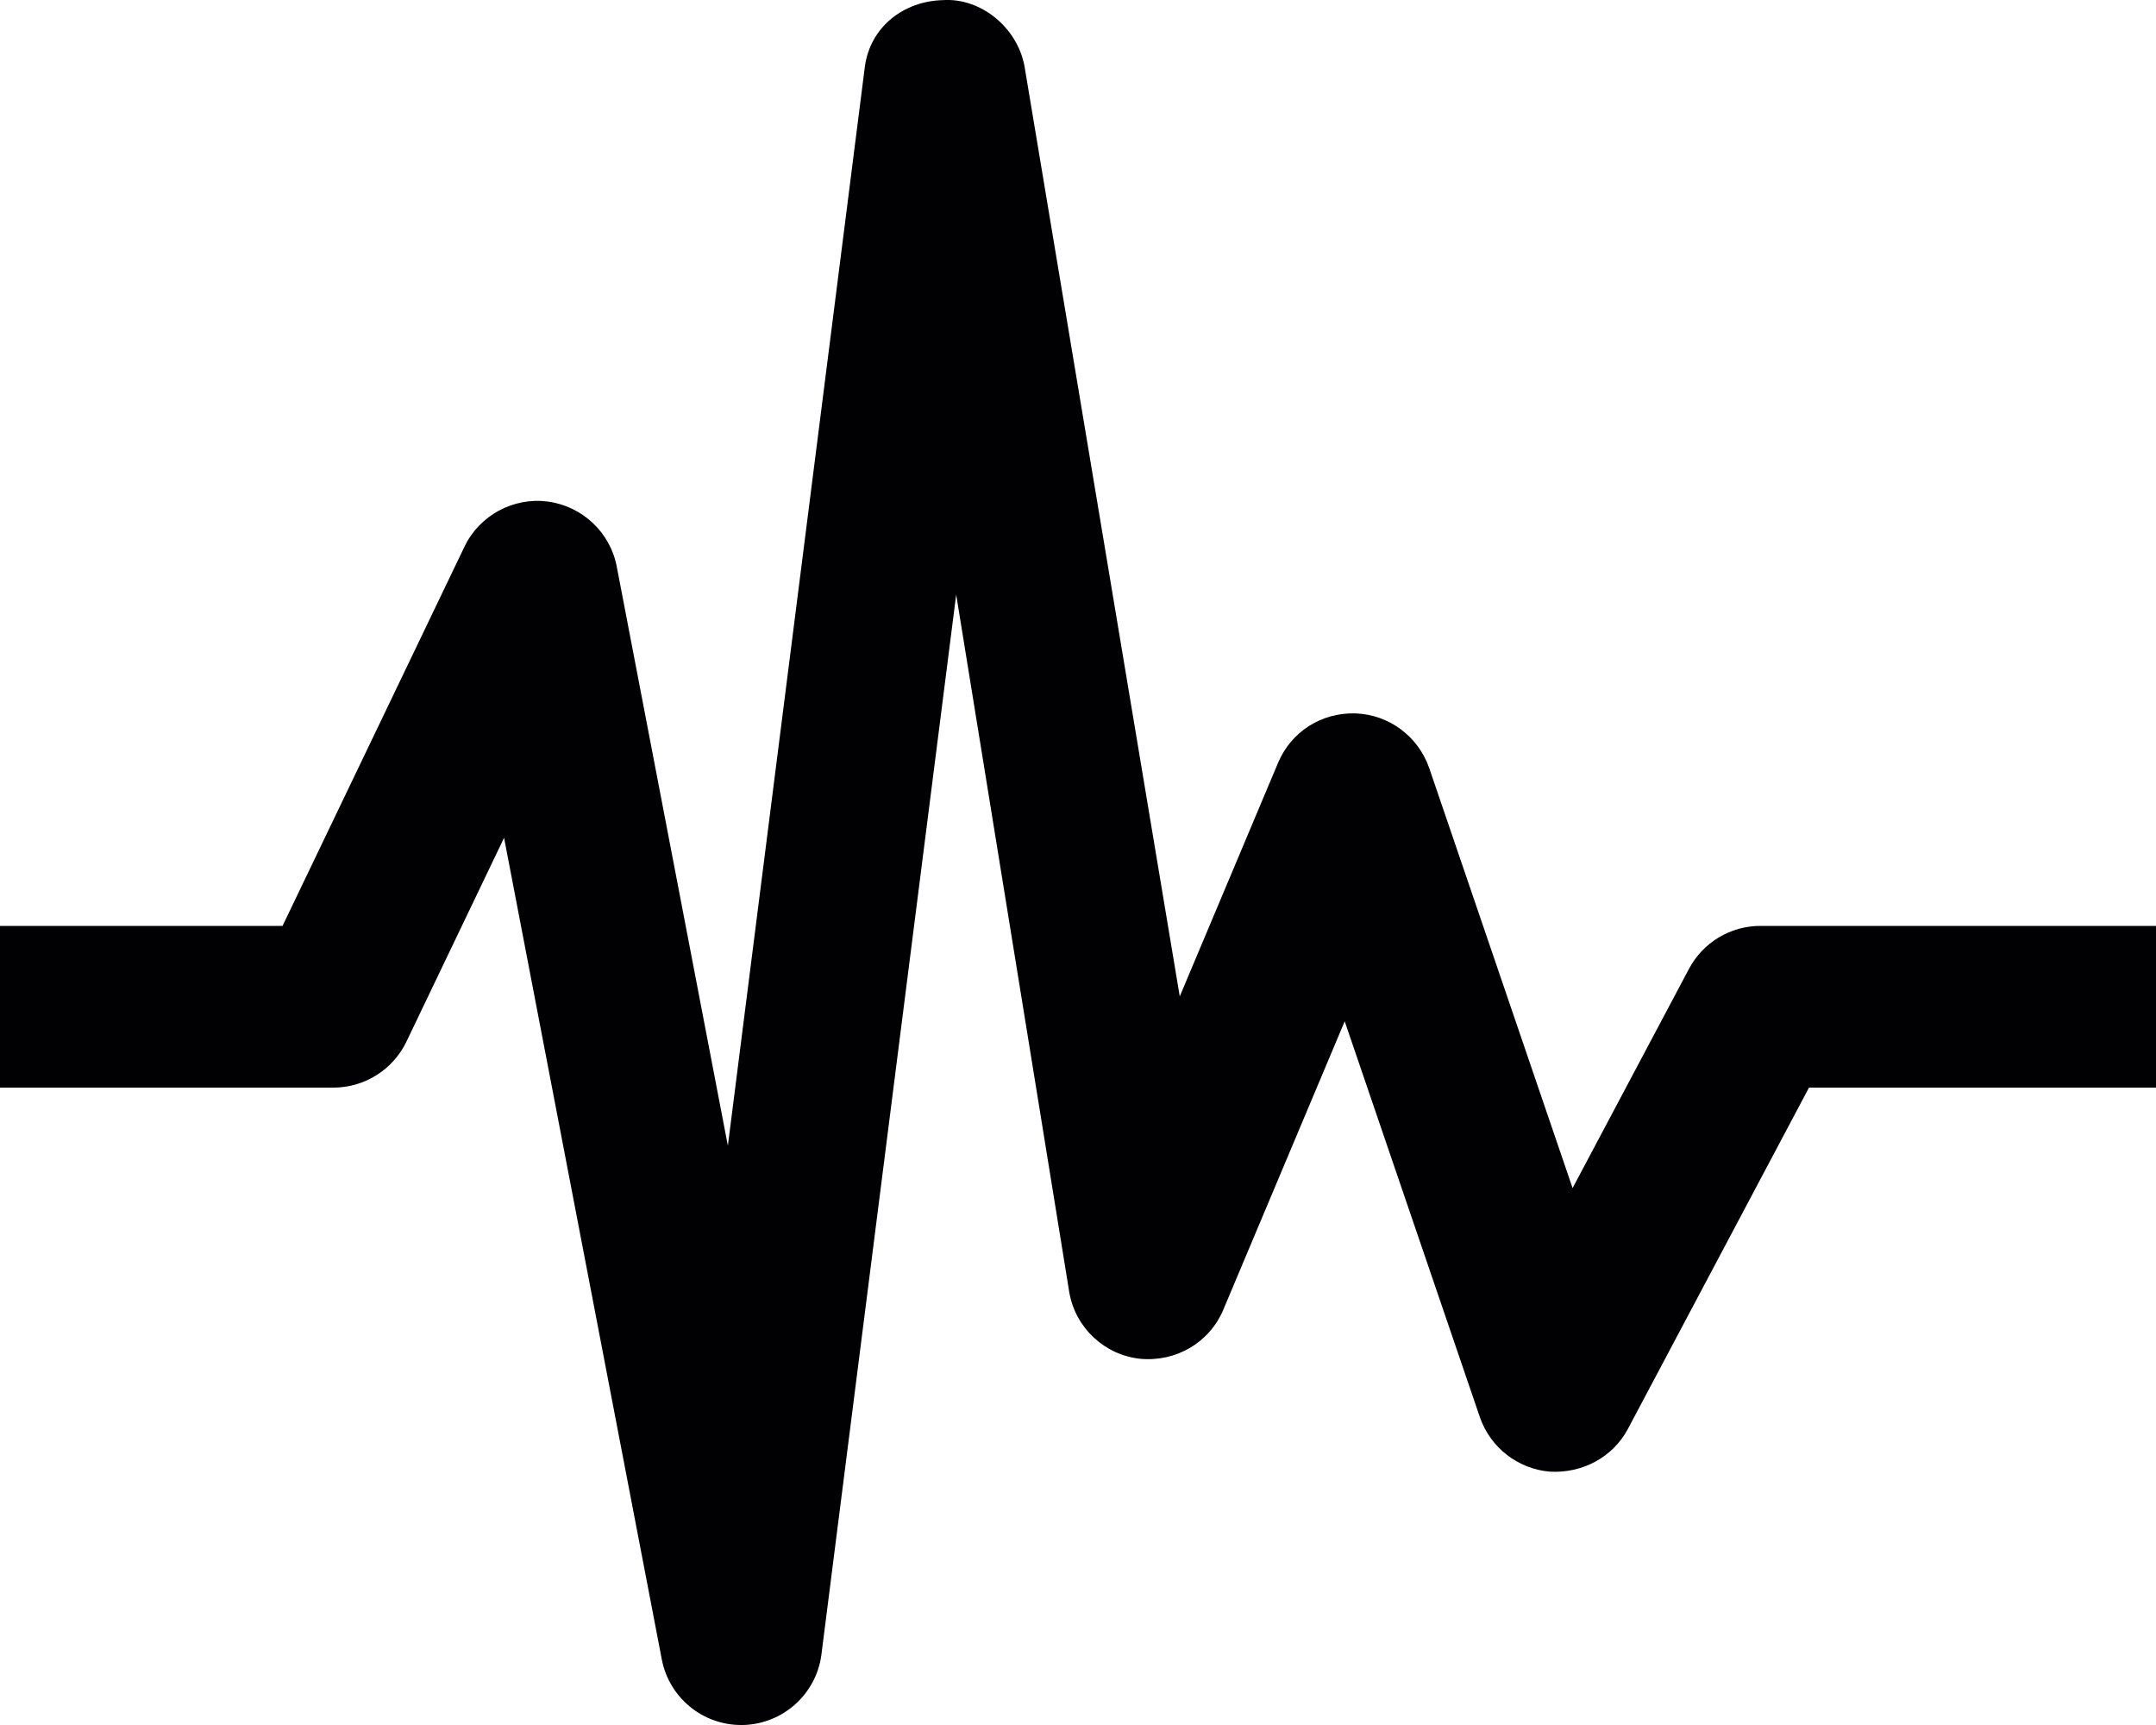 <?xml version="1.0" encoding="iso-8859-1"?>
<!-- Generator: Adobe Illustrator 16.0.4, SVG Export Plug-In . SVG Version: 6.00 Build 0)  -->
<!DOCTYPE svg PUBLIC "-//W3C//DTD SVG 1.1//EN" "http://www.w3.org/Graphics/SVG/1.1/DTD/svg11.dtd">
<svg version="1.1" id="Capa_1" xmlns="http://www.w3.org/2000/svg" xmlns:xlink="http://www.w3.org/1999/xlink" x="0px" y="0px"
	 width="20px" height="16px" viewBox="0 0 20 16" style="enable-background:new 0 0 20 16;" xml:space="preserve">
<path style="fill:#010002;" d="M16.33,8.588c-0.277,0-0.532,0.153-0.662,0.398l-1.08,2.034l-1.33-3.896
	c-0.102-0.294-0.373-0.496-0.684-0.507c-0.32-0.009-0.597,0.172-0.718,0.458l-0.912,2.167l-1.44-8.626
	C9.438,0.254,9.098-0.021,8.75,0.001c-0.369,0.008-0.677,0.25-0.727,0.616L6.752,10.627L5.721,5.254
	C5.66,4.937,5.401,4.694,5.08,4.652C4.765,4.61,4.447,4.779,4.308,5.072L2.621,8.588H0v1.5h3.093c0.288,0,0.552-0.166,0.677-0.426
	l0.906-1.891l1.463,7.62C6.207,15.745,6.516,16,6.875,16c0.006,0,0.014,0,0.02,0c0.367-0.01,0.674-0.284,0.724-0.647L8.87,5.515
	l1.05,6.477c0.059,0.326,0.326,0.575,0.655,0.611c0.333,0.032,0.644-0.149,0.773-0.455l1.126-2.675l1.254,3.672
	c0.098,0.283,0.354,0.481,0.65,0.505c0.299,0.017,0.582-0.132,0.723-0.396l1.68-3.166H20v-1.5H16.33z"/>
<g>
</g>
<g>
</g>
<g>
</g>
<g>
</g>
<g>
</g>
<g>
</g>
<g>
</g>
<g>
</g>
<g>
</g>
<g>
</g>
<g>
</g>
<g>
</g>
<g>
</g>
<g>
</g>
<g>
</g>
</svg>
